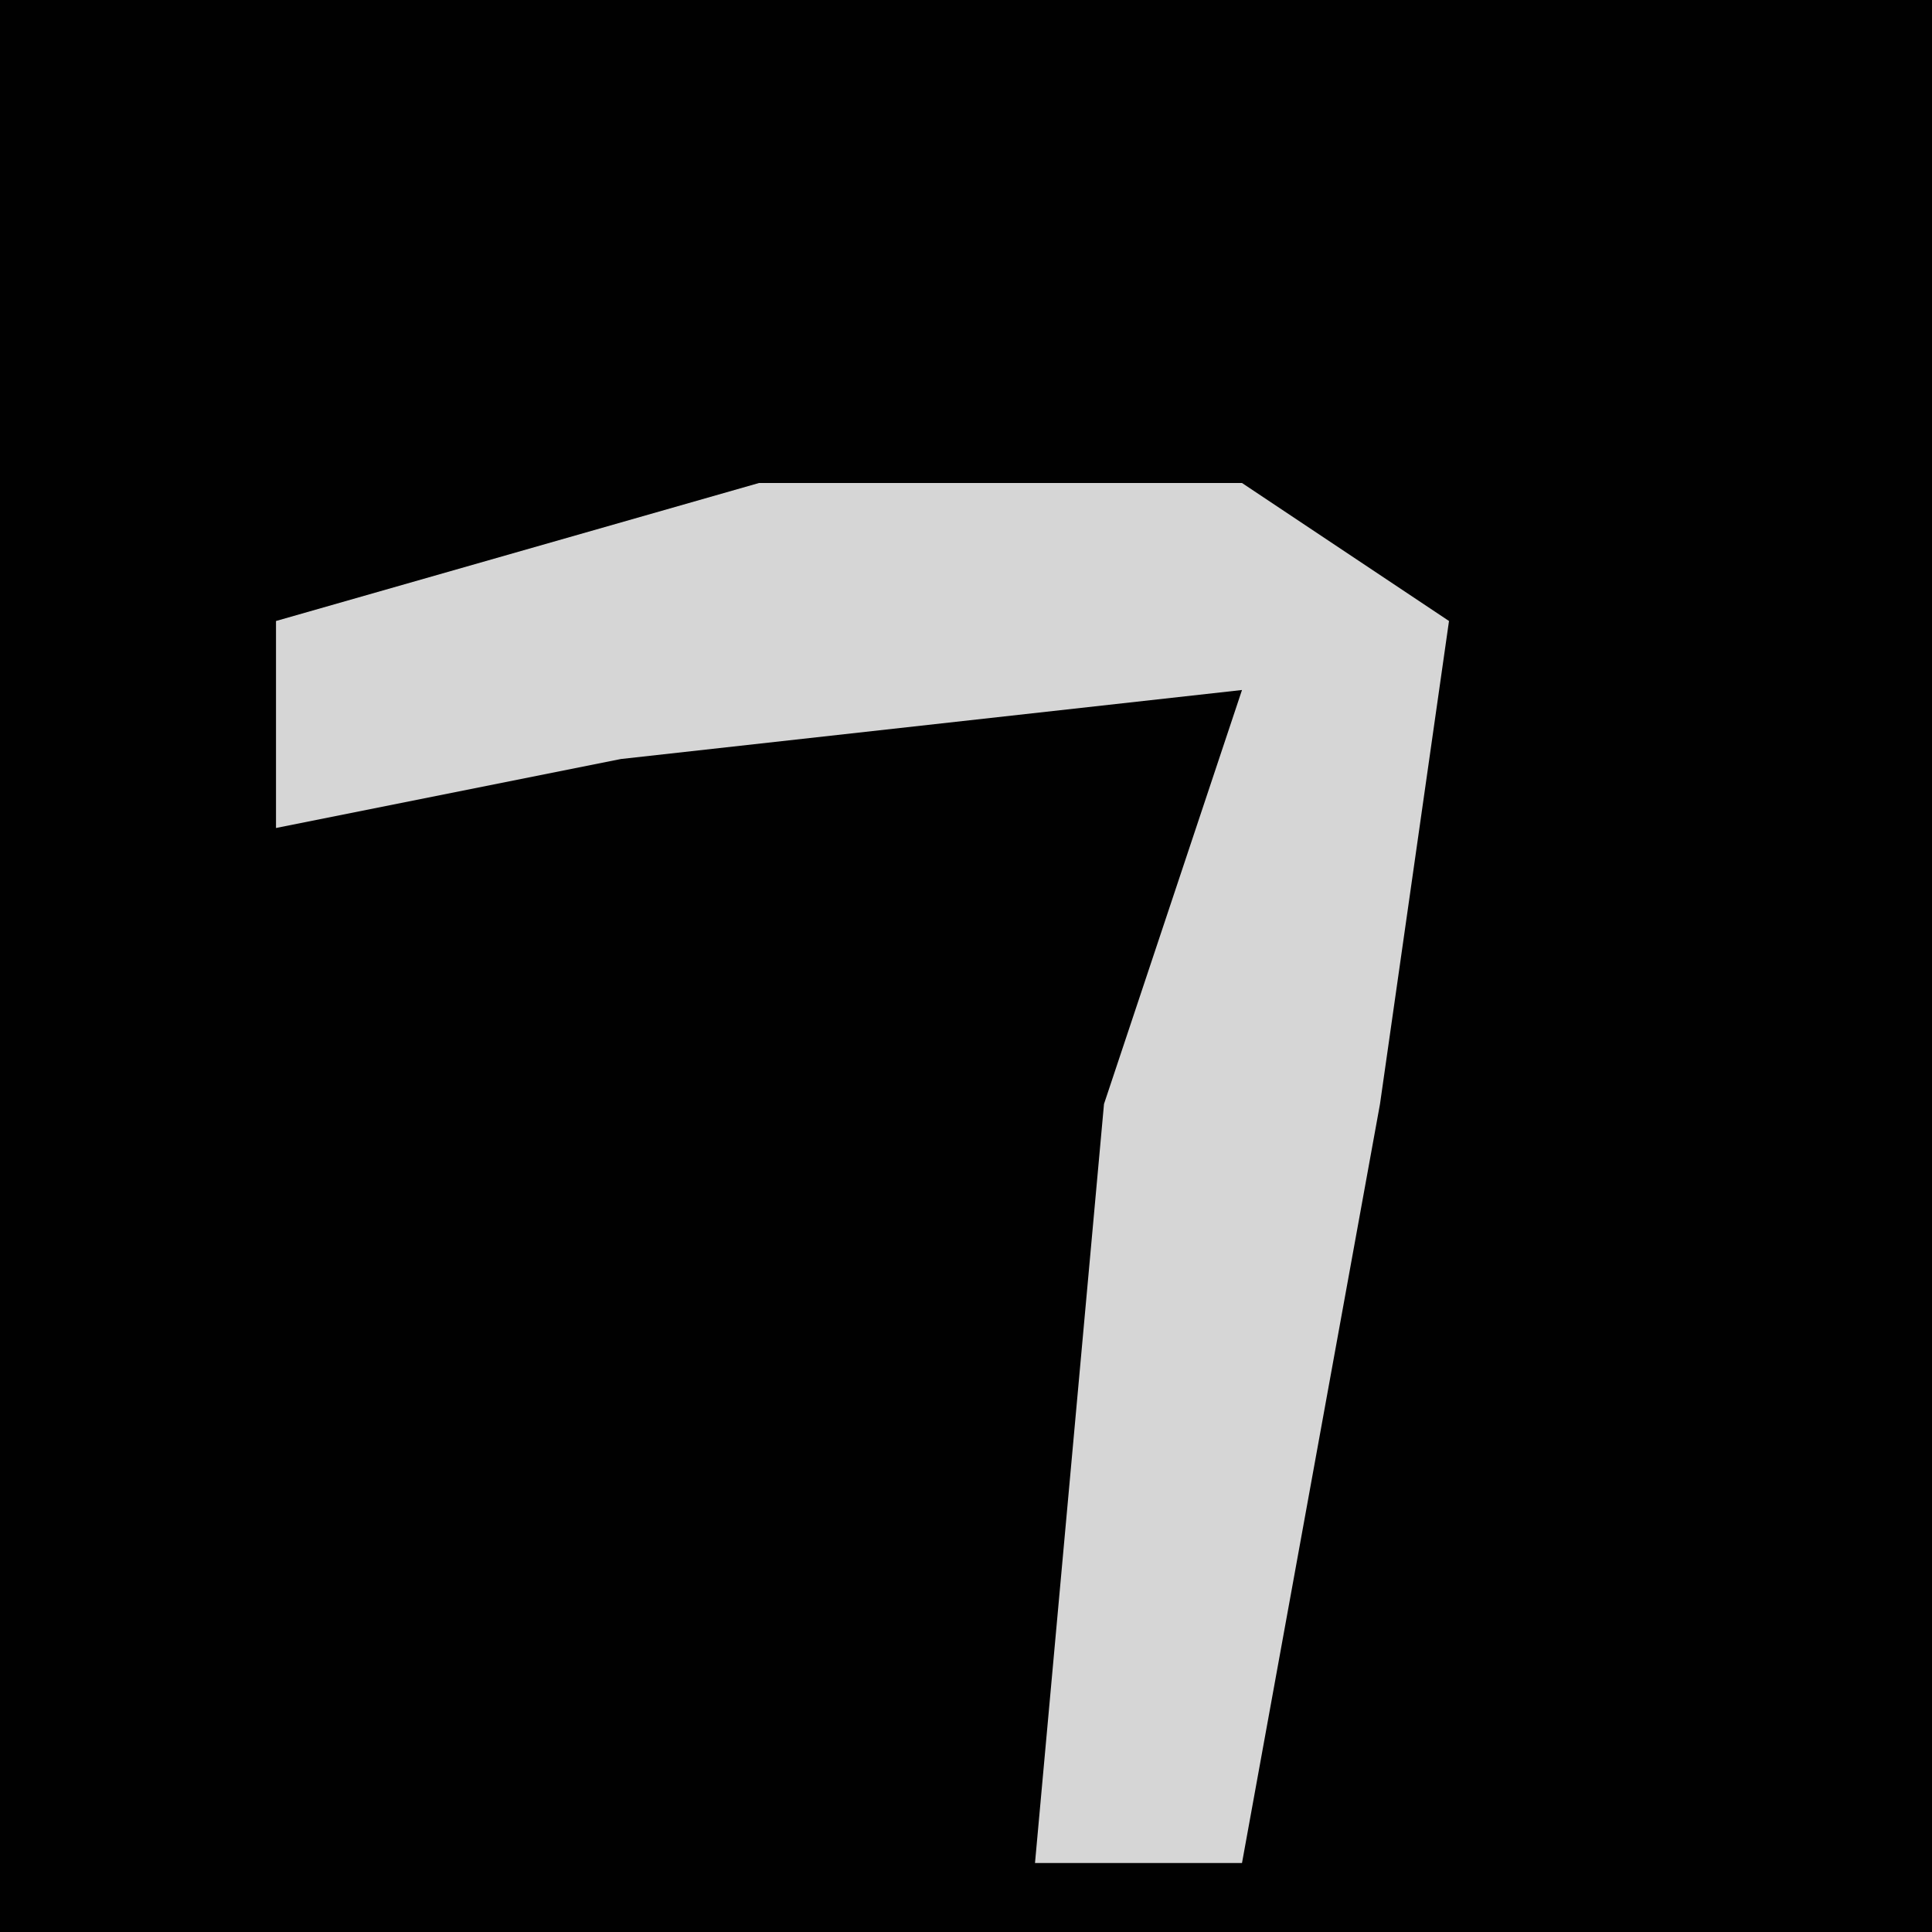 <?xml version="1.0" encoding="UTF-8"?>
<svg version="1.1" xmlns="http://www.w3.org/2000/svg" width="28" height="28">
<path d="M0,0 L28,0 L28,28 L0,28 Z " fill="#010101" transform="translate(0,0)"/>
<path d="M0,0 L7,0 L10,2 L9,9 L7,20 L4,20 L5,9 L7,3 L-2,4 L-7,5 L-7,2 Z " fill="#D6D6D6" transform="translate(11,7)"/>
</svg>
